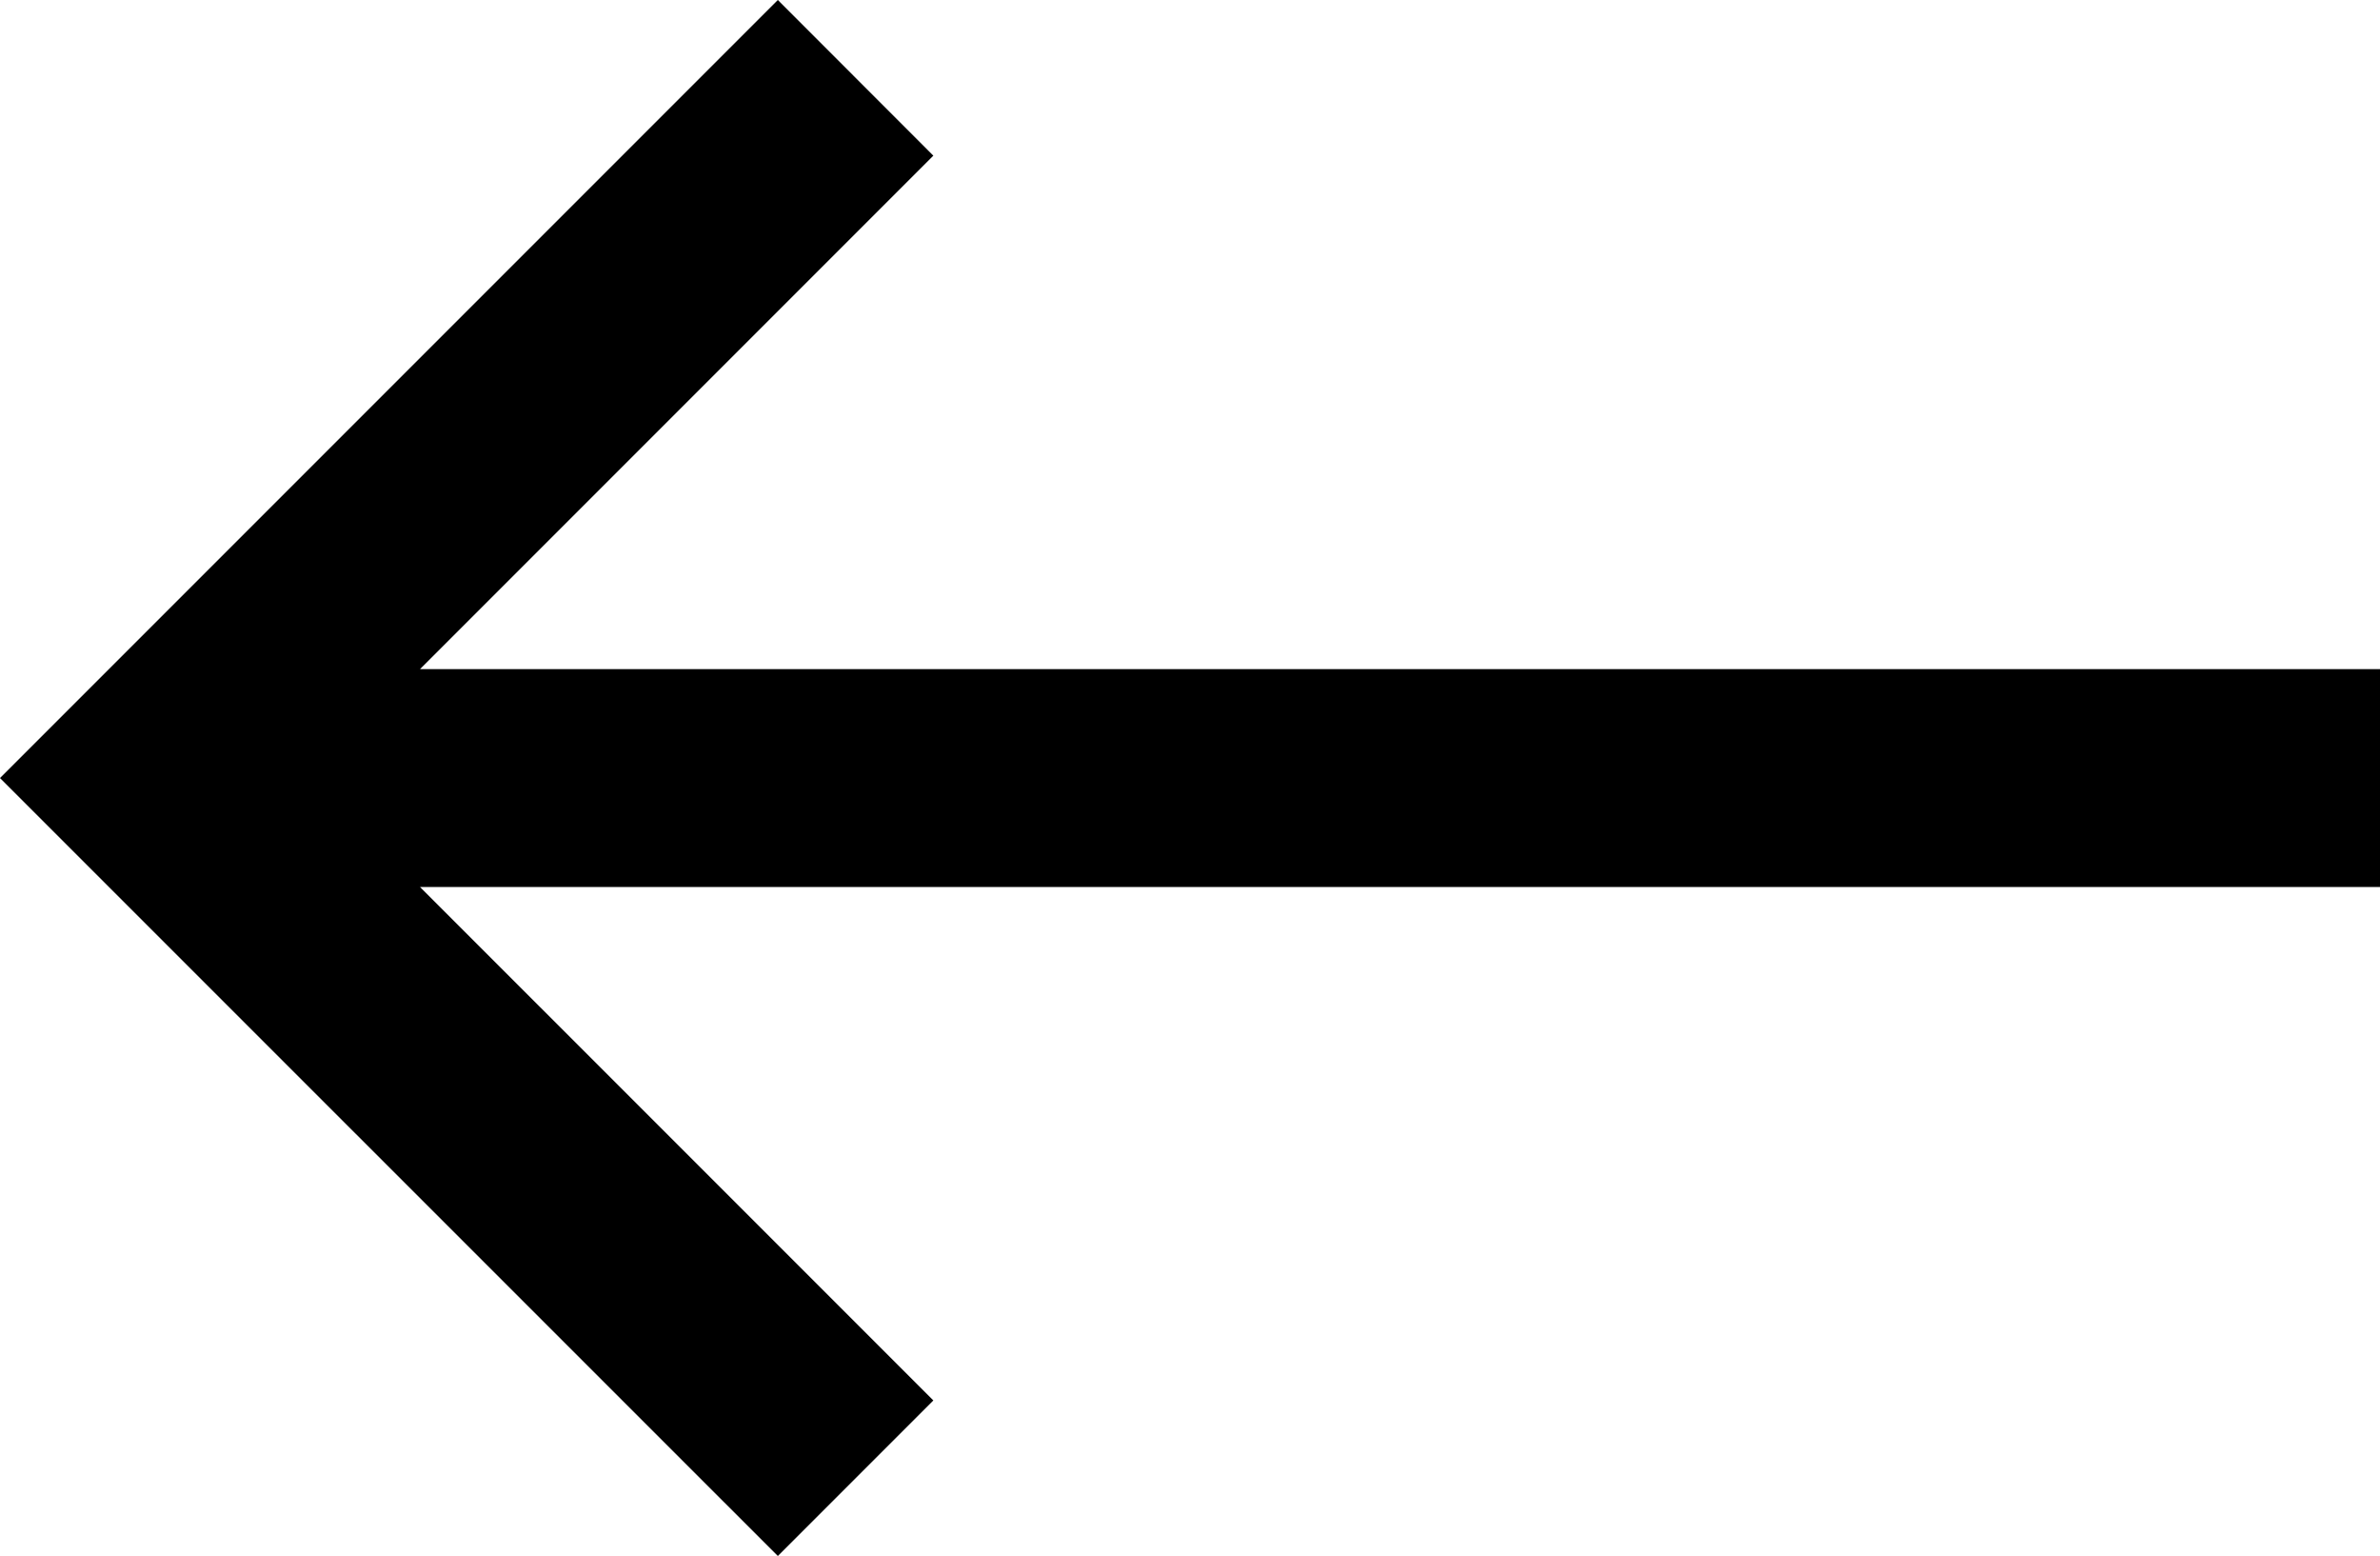 <svg width="18.031" height="11.785" viewBox="0 0 18.031 11.785" fill="none" xmlns="http://www.w3.org/2000/svg" xmlns:xlink="http://www.w3.org/1999/xlink">
	<defs/>
	<path id="Shape" d="M5.893 0L7.071 1.179L3.182 5.068L18.031 5.068L18.031 6.718L3.182 6.718L7.071 10.607L5.893 11.785L0 5.893L5.893 0Z" fill="#000000" fill-opacity="1" fill-rule="evenodd"/>
</svg>
